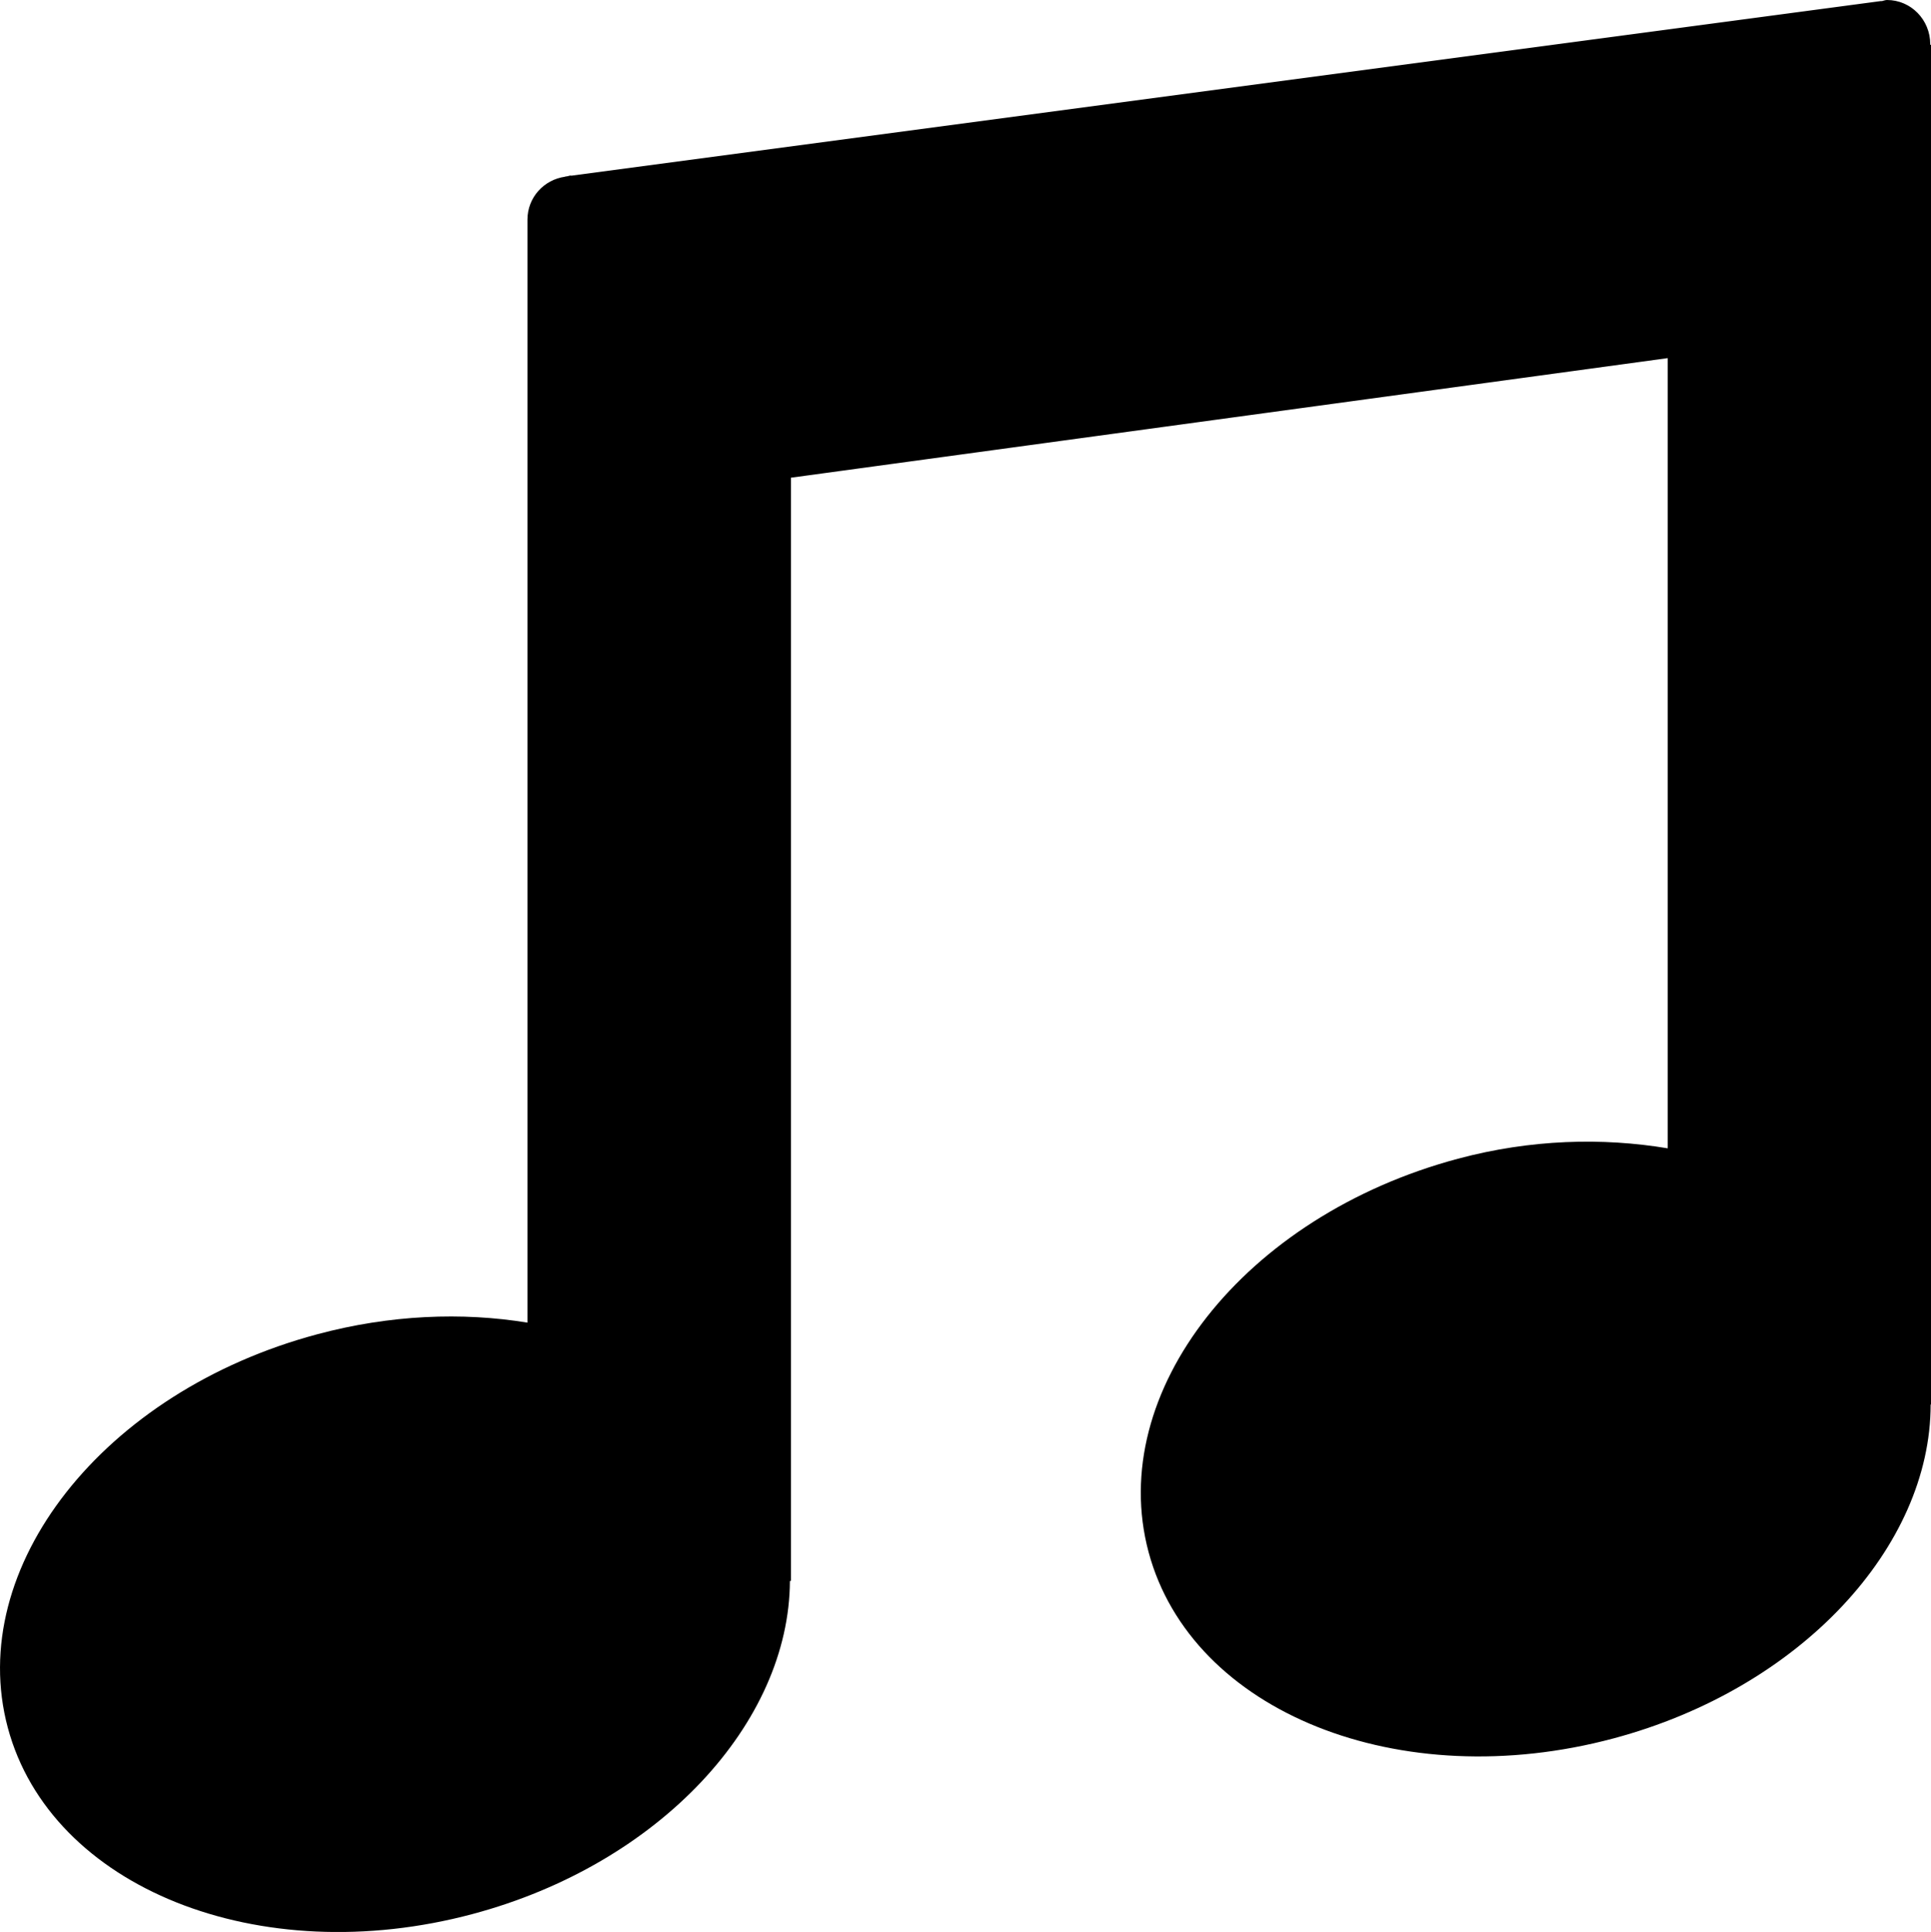 <?xml version="1.0" encoding="iso-8859-1"?>
<!-- Generator: Adobe Illustrator 16.0.4, SVG Export Plug-In . SVG Version: 6.00 Build 0)  -->
<!DOCTYPE svg PUBLIC "-//W3C//DTD SVG 1.1//EN" "http://www.w3.org/Graphics/SVG/1.1/DTD/svg11.dtd">
<svg version="1.1" id="Layer_1" xmlns="http://www.w3.org/2000/svg" xmlns:xlink="http://www.w3.org/1999/xlink" x="0px" y="0px"
	 width="44.01px" height="44.027px" viewBox="0 0 44.01 44.027" style="enable-background:new 0 0 44.01 44.027;"
	 xml:space="preserve">
<g id="_x38_98-music-note-toolbar-selected_x40_2x.png">
	<g>
		<path d="M43.99,1.02c0-0.005,0.003-0.009,0.003-0.013C43.993,0.45,43.552,0,43.007,0c-0.046,0-0.085,0.021-0.129,0.027
			l-0.001-0.004l-29.852,3.98C13.019,4.004,13.014,4,13.007,4c-0.03,0-0.056,0.015-0.086,0.018l-0.044,0.006l0.001,0.003
			c-0.48,0.067-0.857,0.471-0.857,0.98c0,0,0.001,0.001,0.001,0.002h-0.001v25.132c-1.487-0.243-3.131-0.18-4.793,0.266
			c-4.872,1.303-8.028,5.316-7.05,8.965c0.979,3.647,5.724,5.549,10.597,4.245c4.266-1.141,7.215-4.358,7.228-7.59h0.024V10.886
			L38.01,8.161v18.008c-1.486-0.248-3.118-0.208-4.782,0.237c-4.872,1.303-8.028,5.316-7.05,8.965
			c0.979,3.648,5.724,5.549,10.597,4.245c4.273-1.143,7.226-4.371,7.227-7.608h0.009V1.02H43.99z"/>
	</g>
</g>
<g>
</g>
<g>
</g>
<g>
</g>
<g>
</g>
<g>
</g>
<g>
</g>
<g>
</g>
<g>
</g>
<g>
</g>
<g>
</g>
<g>
</g>
<g>
</g>
<g>
</g>
<g>
</g>
<g>
</g>
</svg>
